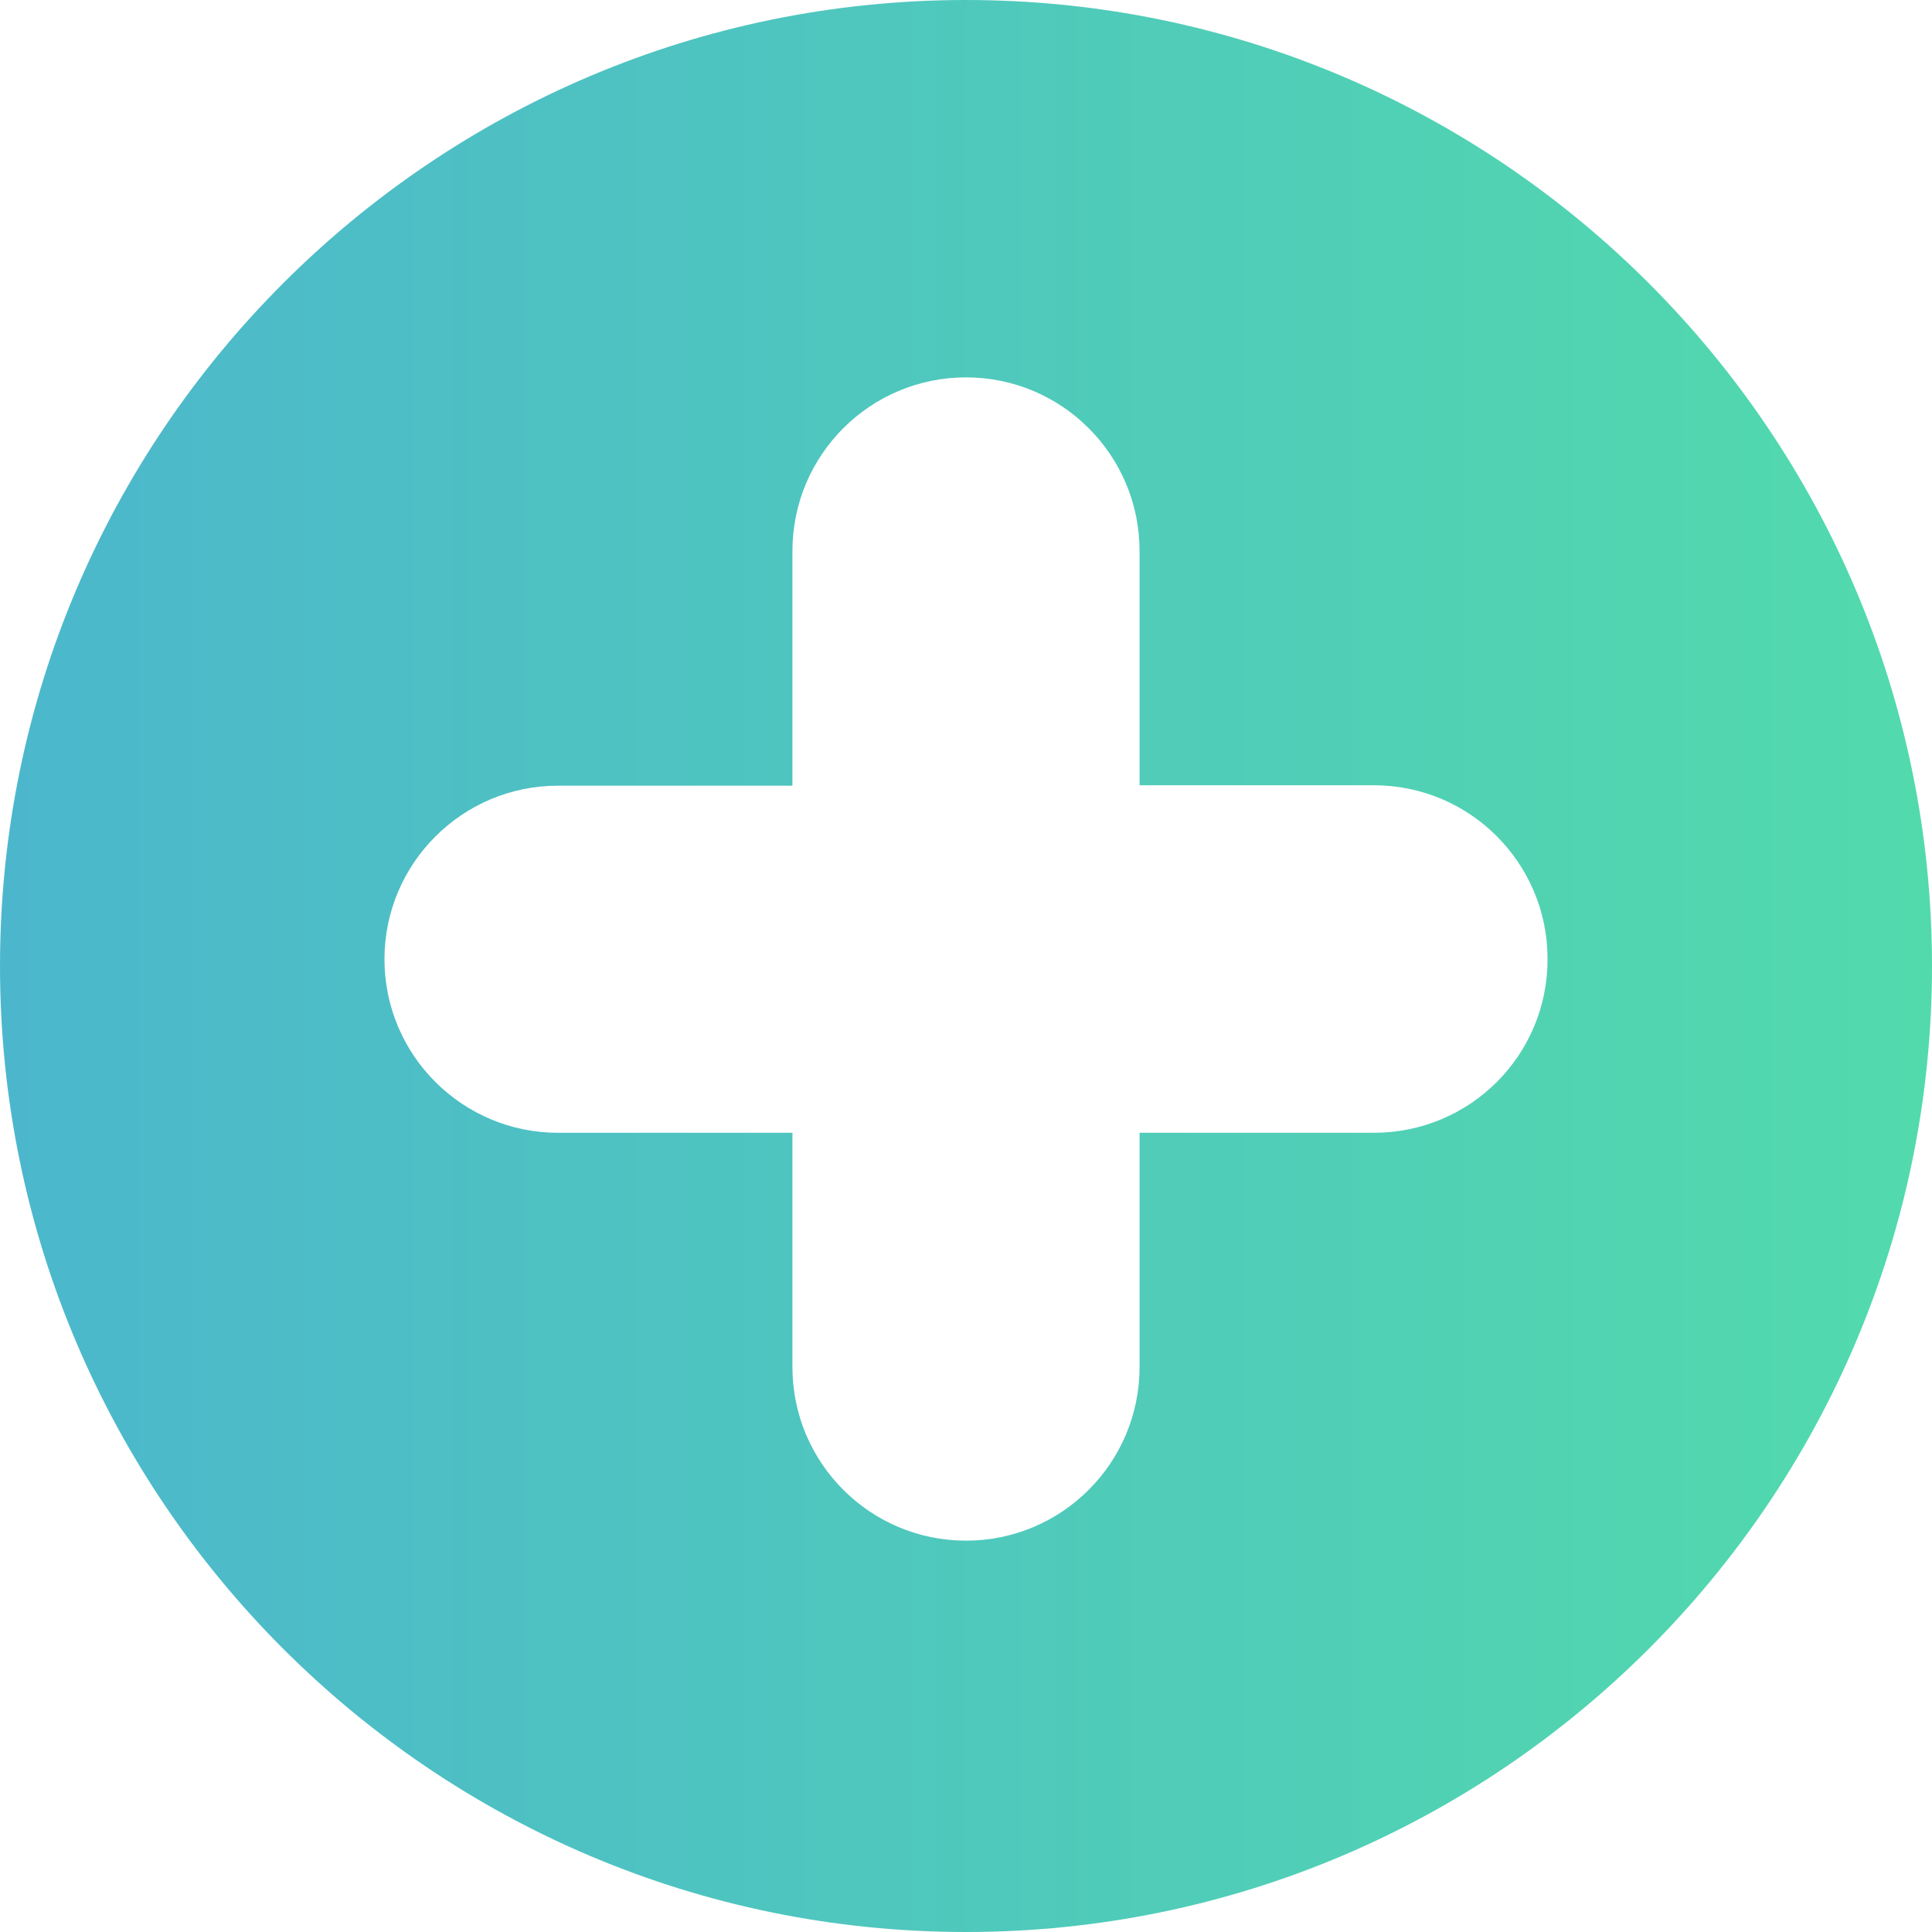 <svg width="18" height="18" viewBox="0 0 18 18" fill="none" xmlns="http://www.w3.org/2000/svg">
<path d="M9 0C4.036 0 0 4.036 0 9C0 13.964 4.036 18 9 18C13.964 18 18 13.964 18 9C18 4.036 13.964 0 9 0ZM12.8 10.554H10.617V12.737C10.617 13.63 9.893 14.354 9 14.354C8.107 14.354 7.383 13.63 7.383 12.737V10.554H5.2C4.307 10.554 3.582 9.83 3.582 8.937C3.582 8.044 4.307 7.32 5.2 7.32H7.383V5.133C7.383 4.24 8.107 3.516 9 3.516C9.893 3.516 10.617 4.24 10.617 5.133V7.316H12.8C13.693 7.316 14.418 8.04 14.418 8.933C14.421 9.83 13.697 10.554 12.8 10.554Z" fill="url(#paint0_linear)"/>
<defs>
<linearGradient id="paint0_linear" x1="-6.70552e-08" y1="9" x2="18" y2="9" gradientUnits="userSpaceOnUse">
<stop stop-color="#4CB7CC"/>
<stop offset="1" stop-color="#52DAAC"/>
</linearGradient>
</defs>
</svg>
